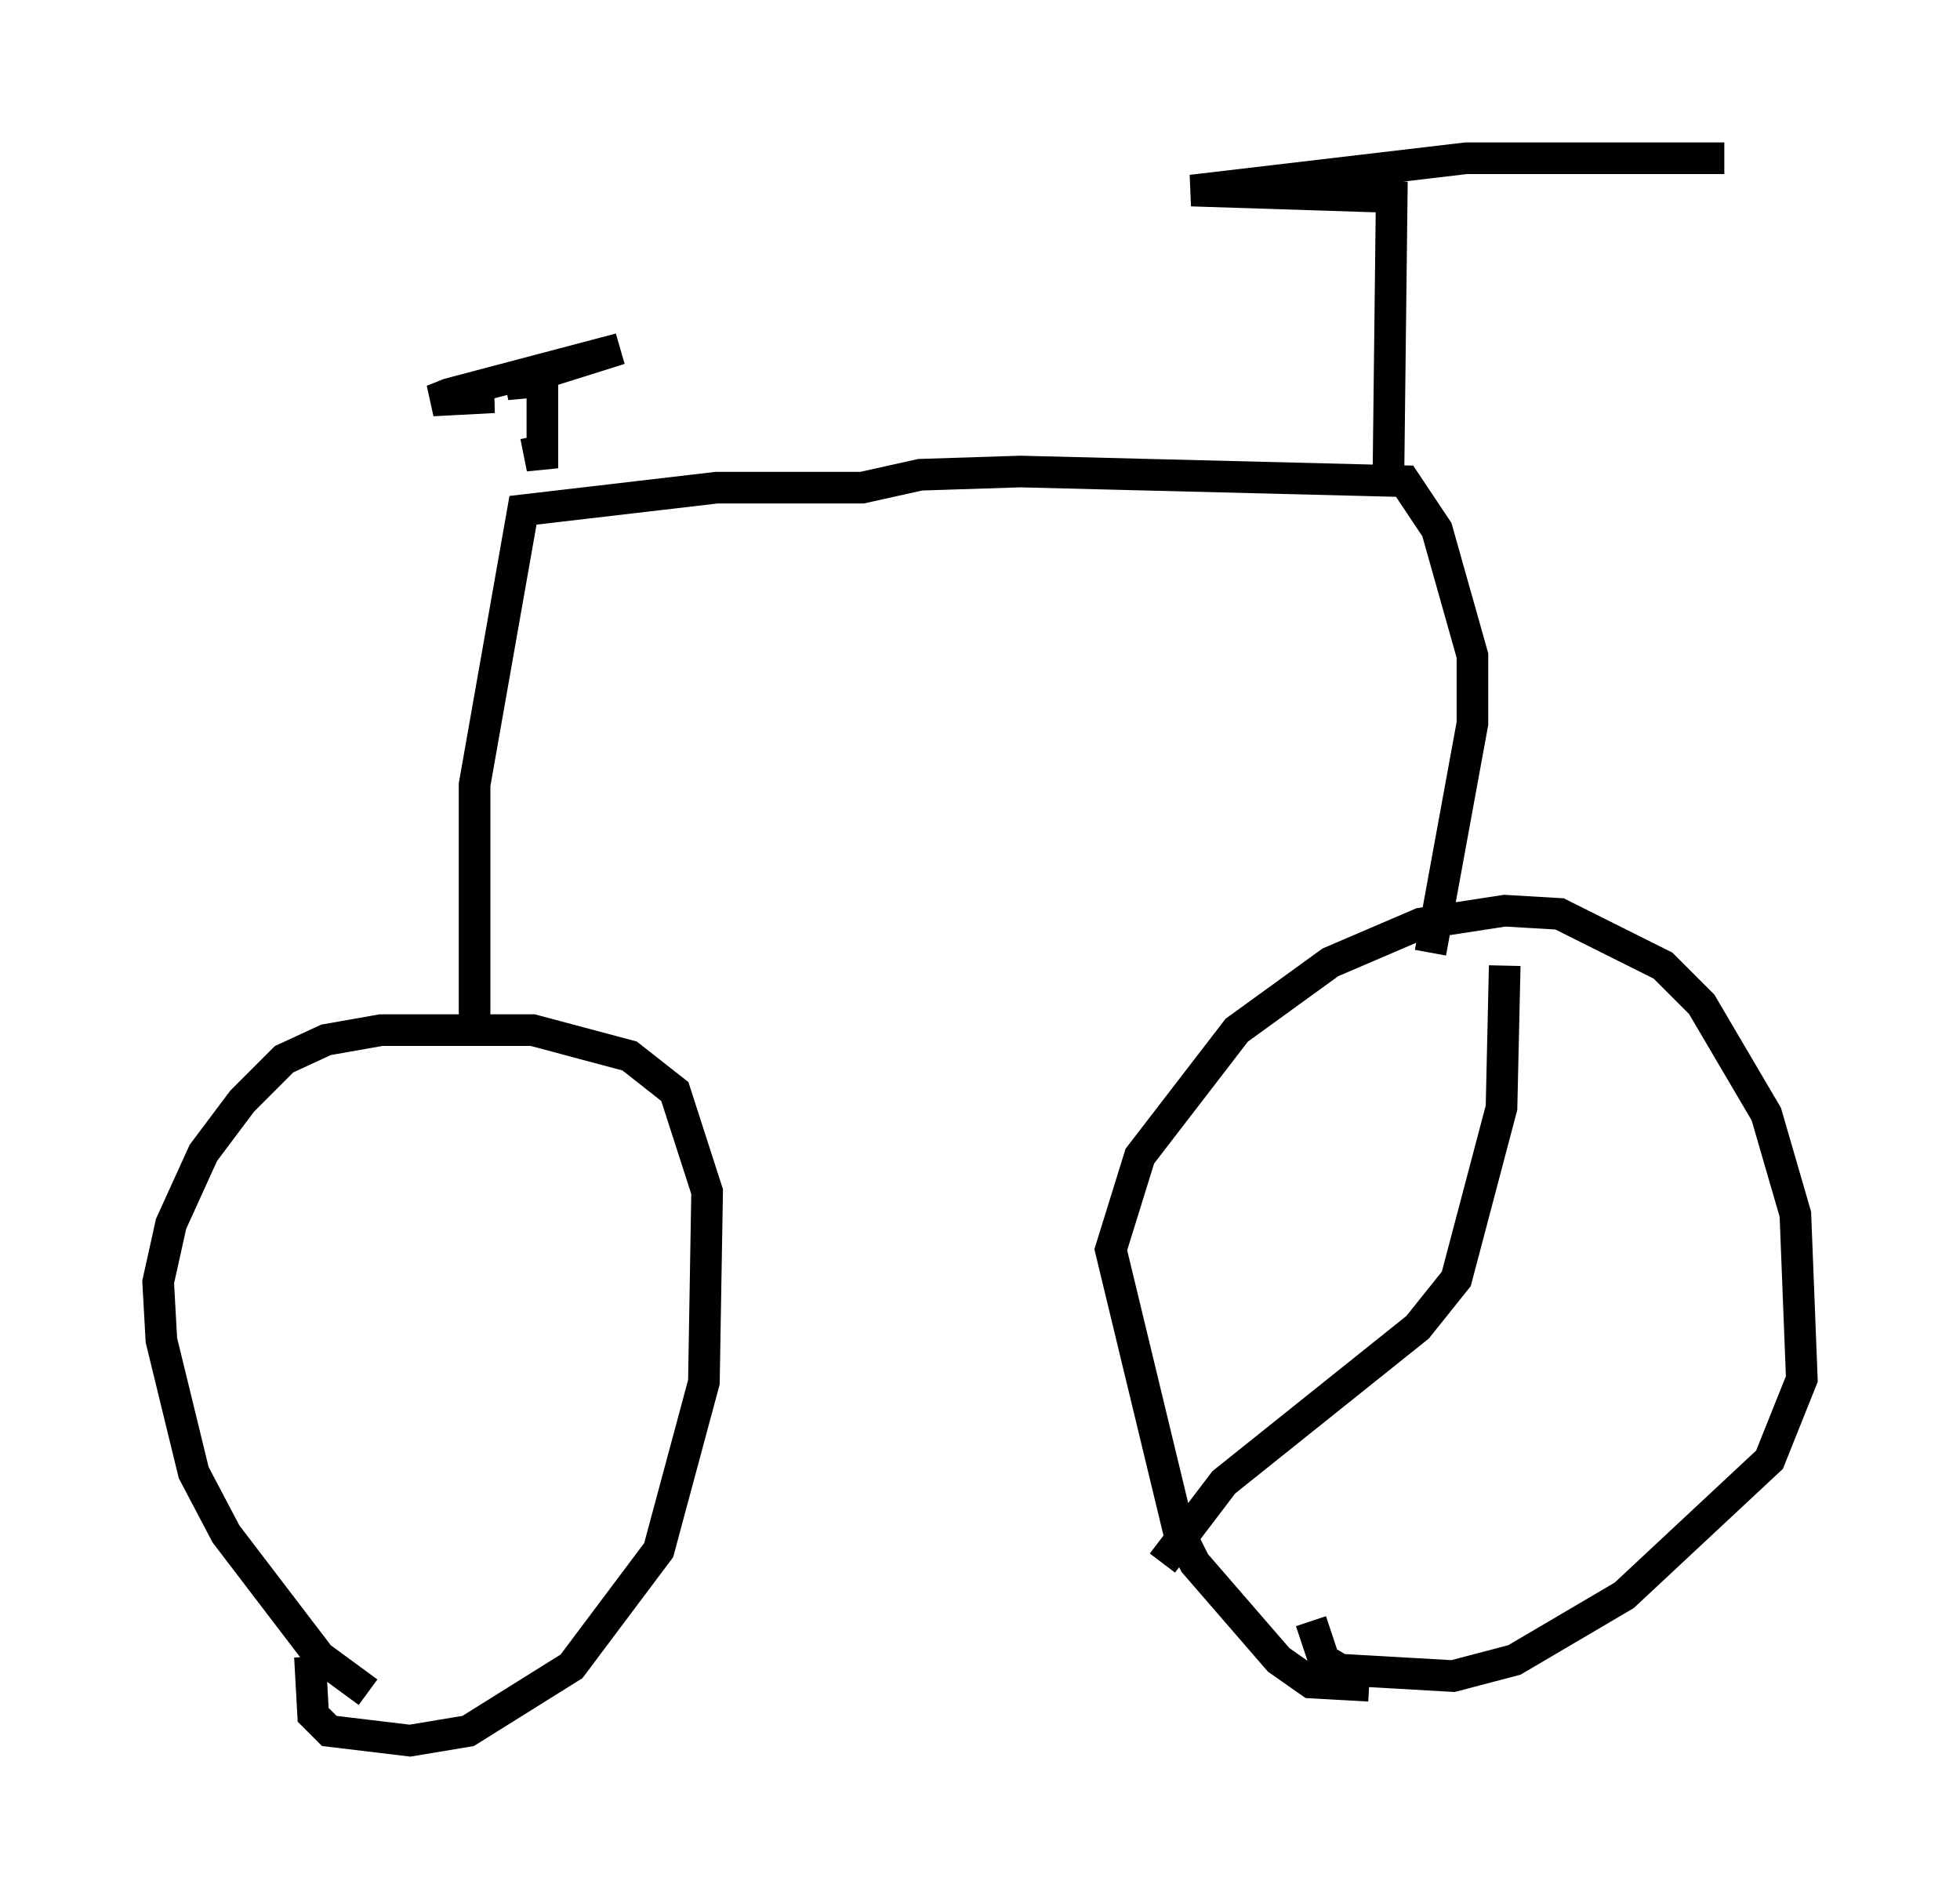 <?xml version="1.0" encoding="utf-8" ?>
<svg baseProfile="full" height="60.021" version="1.1" width="61.961" xmlns="http://www.w3.org/2000/svg" xmlns:ev="http://www.w3.org/2001/xml-events" xmlns:xlink="http://www.w3.org/1999/xlink"><defs /><rect fill="white" height="60.021" width="61.961" x="0" y="0" /><path d="M13.473, 54.001 m-1.838, -0.51 l-1.531, -1.123 -2.96, -3.879 l-1.021, -1.94 -1.021, -4.185 l-0.102, -1.838 0.408, -1.838 l1.021, -2.246 1.225, -1.633 l1.327, -1.327 1.327, -0.613 l1.735, -0.306 4.798, 0.0 l3.063, 0.817 1.429, 1.123 l1.021, 3.165 -0.102, 6.023 l-1.429, 5.308 -2.756, 3.675 l-3.267, 2.042 -1.838, 0.306 l-2.552, -0.306 -0.51, -0.51 l-0.102, -1.838 m33.484, 0.919 l-1.838, -0.102 -1.021, -0.715 l-2.654, -3.063 -0.51, -1.021 l-2.144, -8.881 0.919, -2.96 l3.063, -3.981 2.96, -2.144 l2.858, -1.225 2.654, -0.408 l1.735, 0.102 3.267, 1.633 l1.225, 1.225 2.042, 3.471 l0.919, 3.165 0.204, 5.206 l-1.021, 2.552 -4.594, 4.288 l-3.471, 2.042 -1.94, 0.51 l-3.573, -0.204 -0.51, -0.306 l-0.408, -1.225 m3.777, -21.131 l1.327, -7.248 0.0, -2.144 l-1.123, -3.981 -1.021, -1.531 l-12.148, -0.306 -3.165, 0.102 l-1.838, 0.408 -4.594, 0.0 l-6.125, 0.715 -1.531, 8.677 l0.0, 7.861 m1.94, -18.886 l0.204, 1.021 0.0, -2.756 l-1.123, 0.102 3.573, -1.123 l-5.41, 1.429 -0.51, 0.204 l1.94, -0.102 -1.123, 0.0 m29.4, 2.348 l0.102, -8.677 -6.329, -0.204 l8.677, -1.021 8.167, 0.0 m-6.942, 25.521 l-0.102, 4.492 -1.429, 5.41 l-1.225, 1.531 -6.125, 4.9 l-1.94, 2.552 " fill="none" stroke="black" stroke-width="1" /></svg>